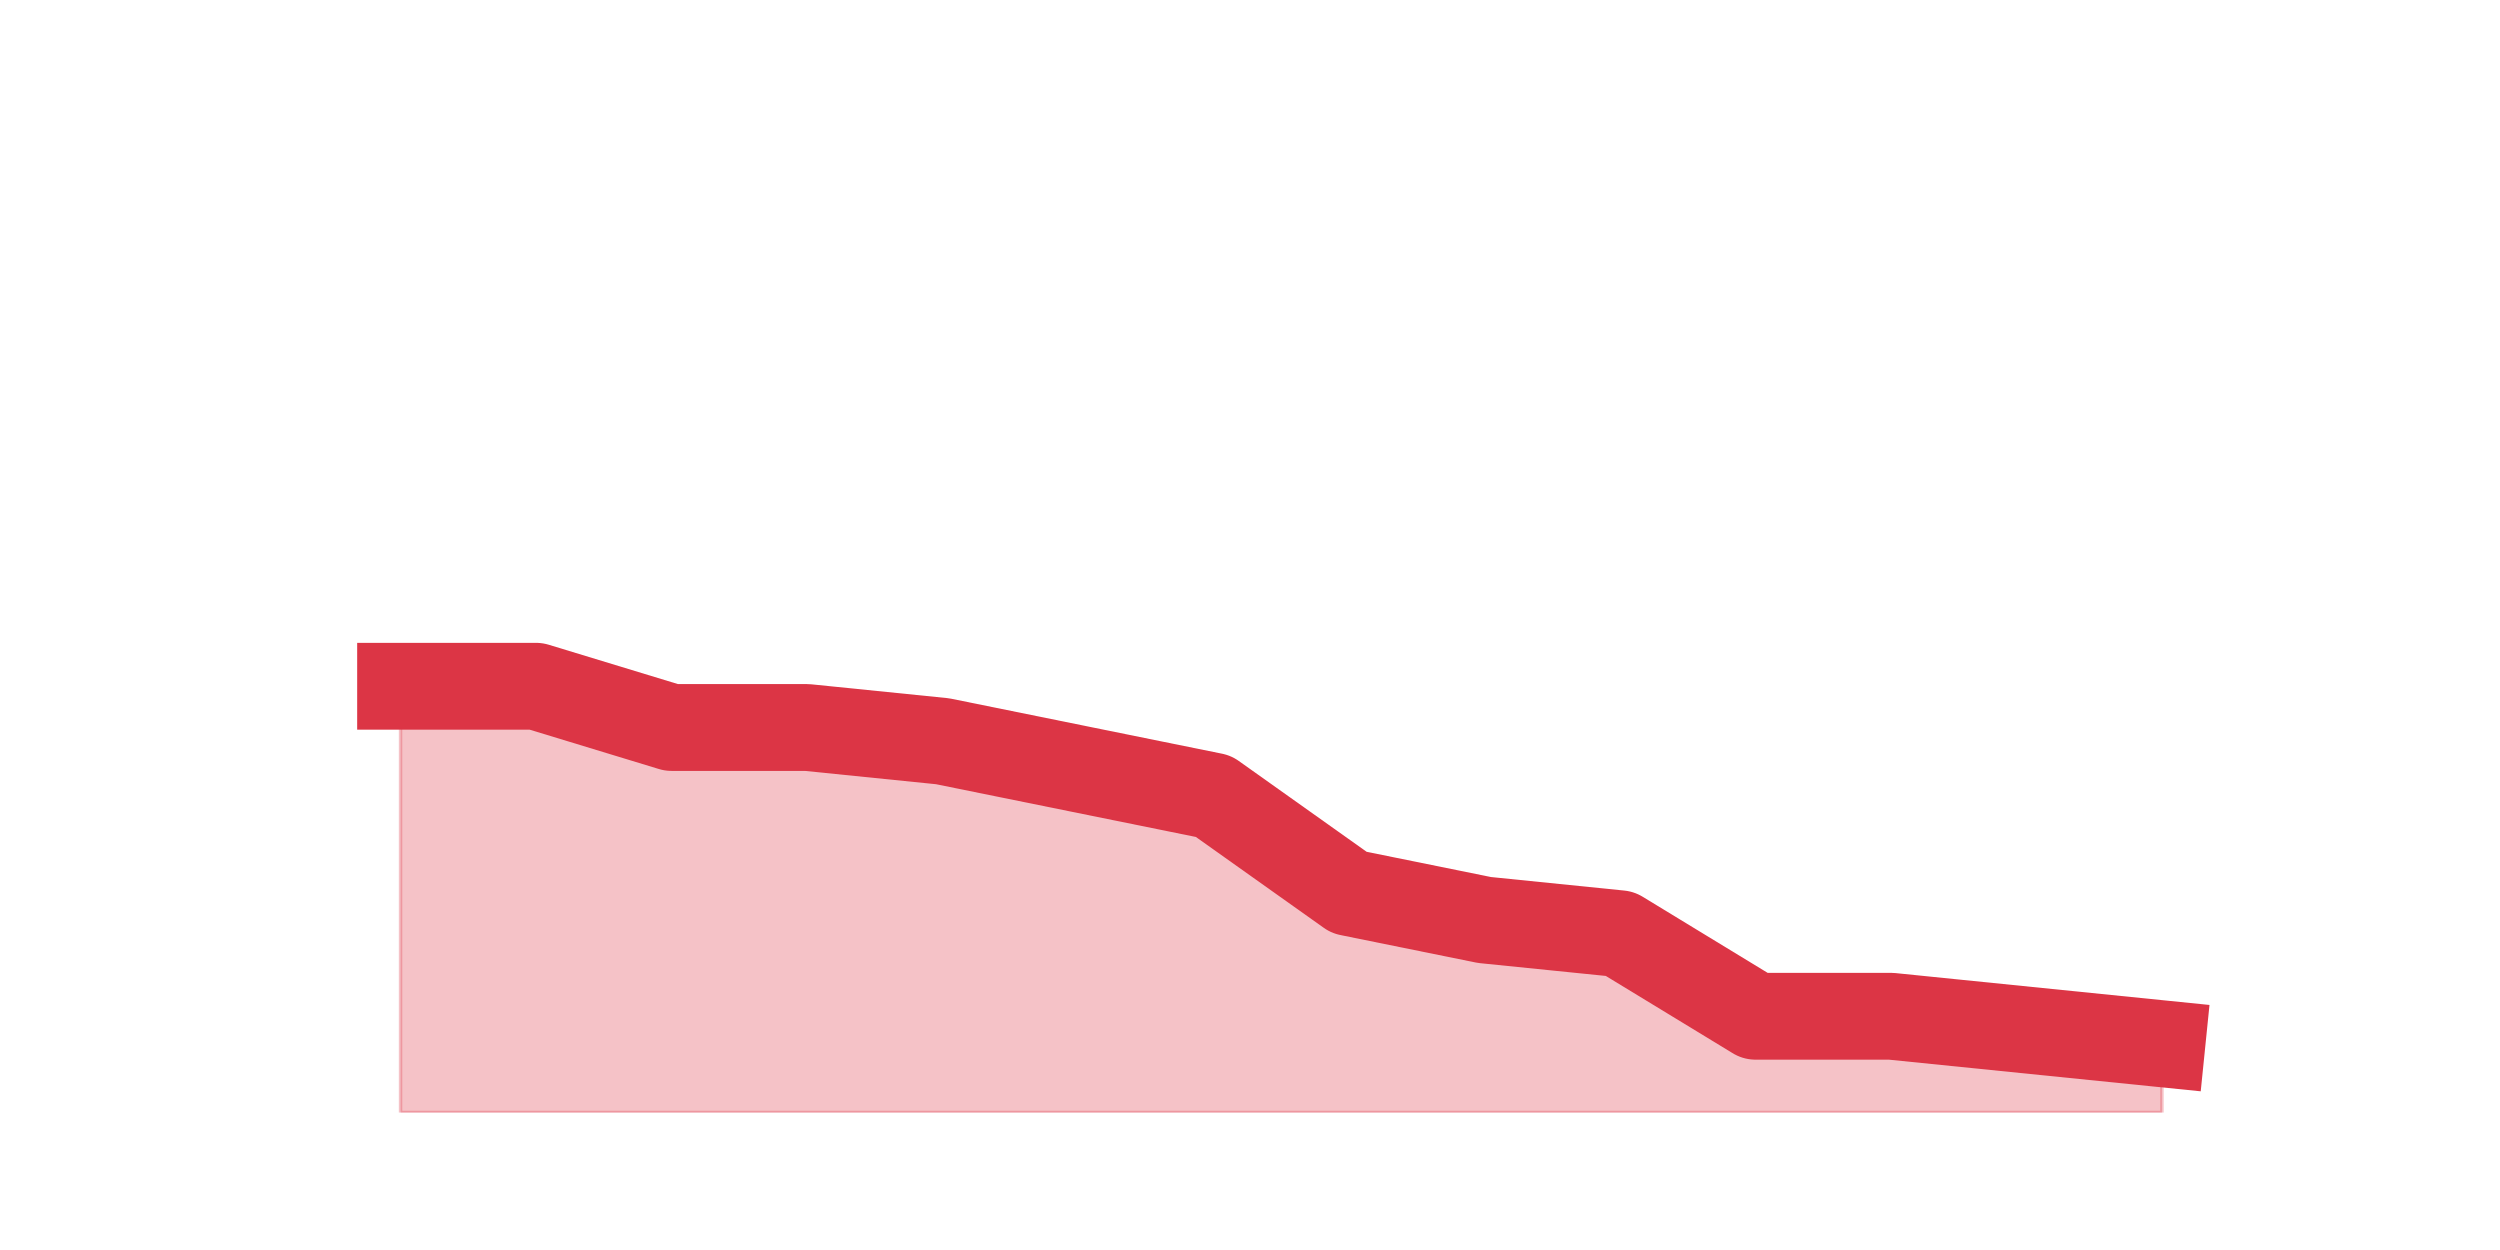 <?xml version="1.0" encoding="utf-8" standalone="no"?>
<!DOCTYPE svg PUBLIC "-//W3C//DTD SVG 1.1//EN"
  "http://www.w3.org/Graphics/SVG/1.1/DTD/svg11.dtd">
<svg height="360pt" version="1.1" viewBox="0 0 720 360" width="720pt" xmlns="http://www.w3.org/2000/svg" xmlns:xlink="http://www.w3.org/1999/xlink">
 <defs>
  <style type="text/css">*{stroke-linecap:butt;stroke-linejoin:round;}</style>
 </defs>
 <g id="figure_1">
  <g id="patch_1">
   <path d="M 0 360 
L 720 360 
L 720 0 
L 0 0 
z
" style="fill:none;"/>
  </g>
  <g id="axes_1">
   <g id="matplotlib.axis_1"/>
   <g id="matplotlib.axis_2"/>
   <g id="PolyCollection_1">
    <defs>
     <path d="M 115.364 -162.36 
L 115.364 -39.6 
L 154.385 -39.6 
L 193.406 -39.6 
L 232.427 -39.6 
L 271.448 -39.6 
L 310.469 -39.6 
L 349.49 -39.6 
L 388.51 -39.6 
L 427.531 -39.6 
L 466.552 -39.6 
L 505.573 -39.6 
L 544.594 -39.6 
L 583.615 -39.6 
L 622.636 -39.6 
L 622.636 -59.4 
L 622.636 -59.4 
L 583.615 -63.36 
L 544.594 -67.32 
L 505.573 -67.32 
L 466.552 -91.08 
L 427.531 -95.04 
L 388.51 -102.96 
L 349.49 -130.68 
L 310.469 -138.6 
L 271.448 -146.52 
L 232.427 -150.48 
L 193.406 -150.48 
L 154.385 -162.36 
L 115.364 -162.36 
z
" id="mec8dd4deff" style="stroke:#dc3545;stroke-opacity:0.3;"/>
    </defs>
    <g clip-path="url(#pe2006ecb52)">
     <use style="fill:#dc3545;fill-opacity:0.3;stroke:#dc3545;stroke-opacity:0.3;" x="0" xlink:href="#mec8dd4deff" y="360"/>
    </g>
   </g>
   <g id="line2d_1">
    <path clip-path="url(#pe2006ecb52)" d="M 115.364 197.64 
L 154.385 197.64 
L 193.406 209.52 
L 232.427 209.52 
L 271.448 213.48 
L 310.469 221.4 
L 349.49 229.32 
L 388.51 257.04 
L 427.531 264.96 
L 466.552 268.92 
L 505.573 292.68 
L 544.594 292.68 
L 583.615 296.64 
L 622.636 300.6 
" style="fill:none;stroke:#dc3545;stroke-linecap:square;stroke-width:25;"/>
   </g>
  </g>
 </g>
 <defs>
  <clipPath id="pe2006ecb52">
   <rect height="277.2" width="558" x="90" y="43.2"/>
  </clipPath>
 </defs>
</svg>
